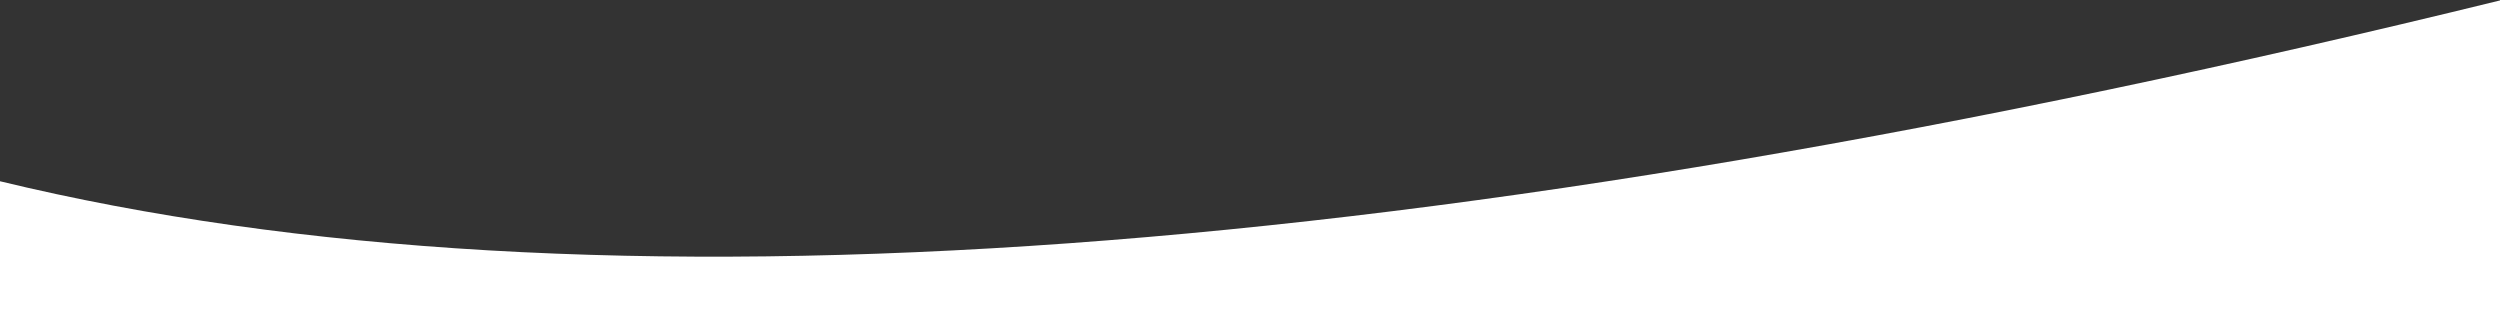 <?xml version="1.0" encoding="utf-8"?>
<!-- Generator: Adobe Illustrator 19.2.1, SVG Export Plug-In . SVG Version: 6.00 Build 0)  -->
<svg version="1.1" id="Layer_1" xmlns="http://www.w3.org/2000/svg" xmlns:xlink="http://www.w3.org/1999/xlink" x="0px" y="0px"
	 viewBox="0 0 280 35" enable-background="new 0 0 280 35" xml:space="preserve">
<rect x="0" y="0" width="280" height="35" fill="#333333" stroke="none"/>
<title>img</title>
<desc>Created with Sketch.</desc>
<g id="SYMBOLS">
	<g id="card_x2F_programme" transform="translate(0, -155)">
		<path id="img" fill="#FFFFFF" d="M0,190h280.2v-35C159.6,184.6,66.1,191.3,0,175.3C0,155,0,159.9,0,190z"/>
	</g>
</g>
</svg>
